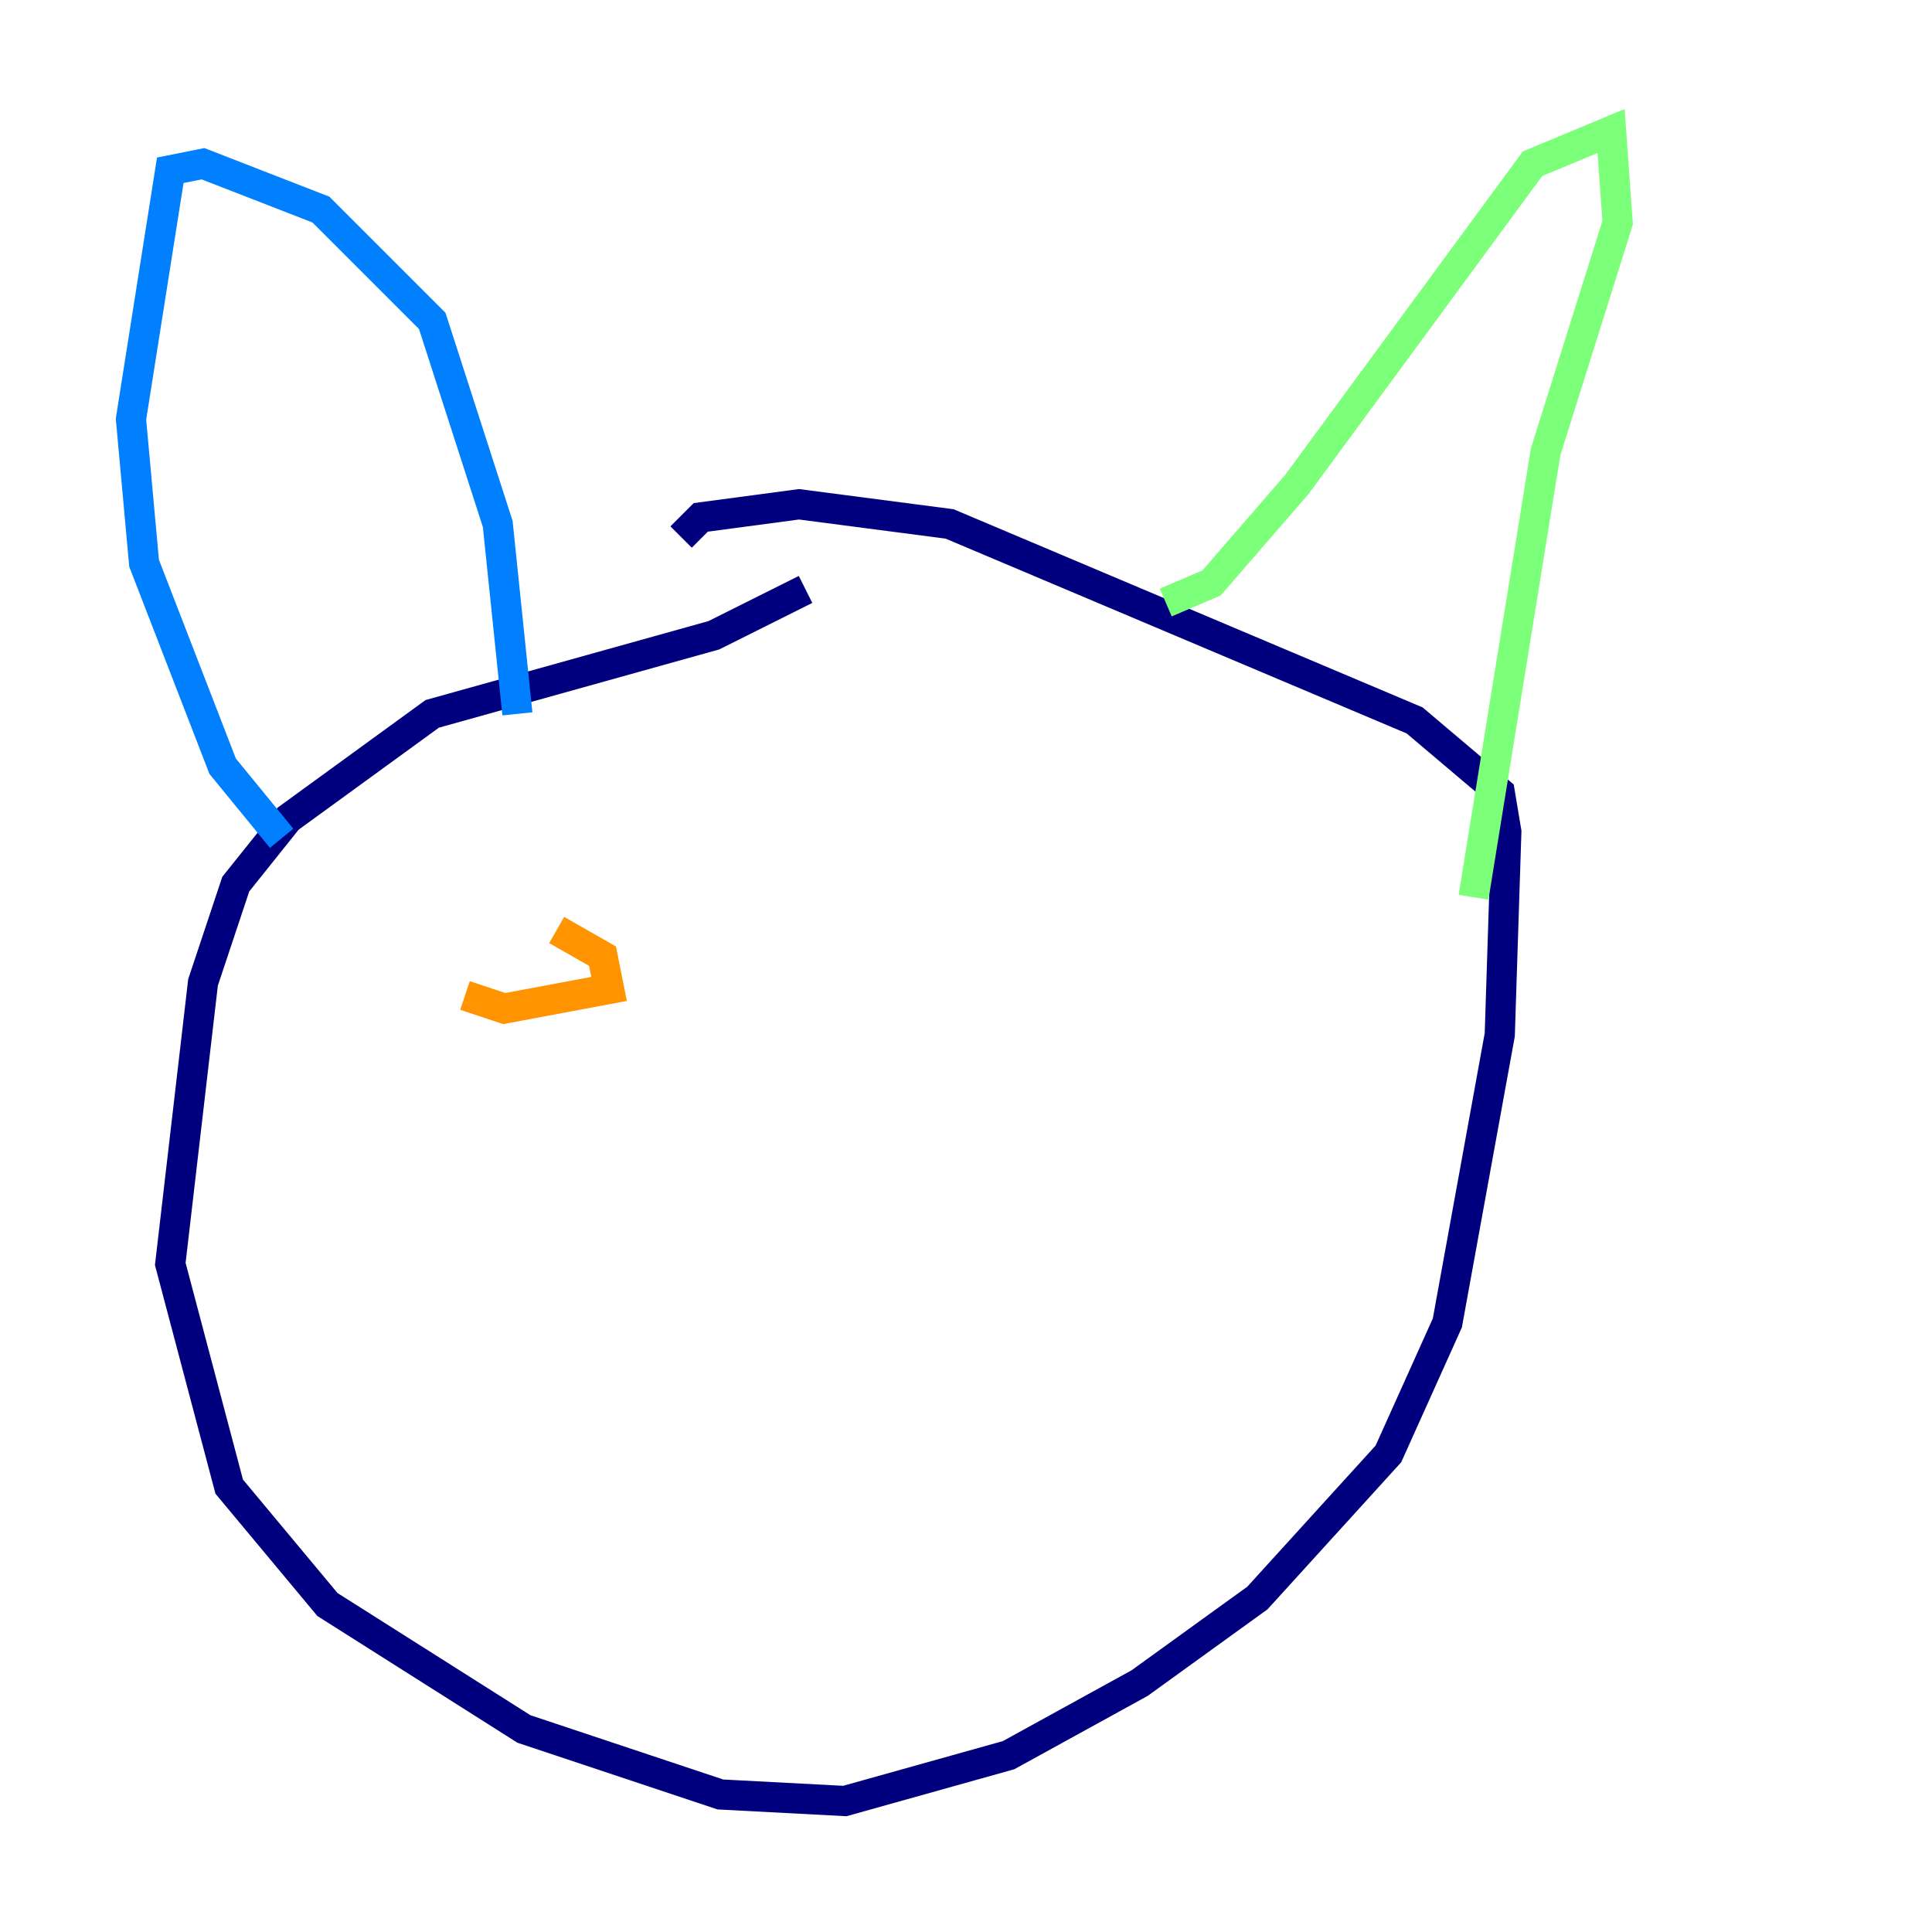 <?xml version="1.0" encoding="utf-8" ?>
<svg baseProfile="tiny" height="128" version="1.2" viewBox="0,0,128,128" width="128" xmlns="http://www.w3.org/2000/svg" xmlns:ev="http://www.w3.org/2001/xml-events" xmlns:xlink="http://www.w3.org/1999/xlink"><defs /><polyline fill="none" points="53.37,39.051 47.295,42.088 28.637,47.295 19.091,54.237 15.62,58.576 13.451,65.085 11.281,83.742 15.186,98.495 21.695,106.305 34.712,114.549 47.729,118.888 55.973,119.322 66.82,116.285 75.498,111.512 83.308,105.871 91.986,96.325 95.891,87.647 99.363,68.556 99.797,55.105 99.363,52.502 93.722,47.729 62.915,34.712 52.936,33.41 46.427,34.278 45.125,35.58" stroke="#00007f" stroke-width="2" /><polyline fill="none" points="18.658,55.539 14.752,50.766 9.546,37.315 8.678,27.77 11.281,11.281 13.451,10.848 21.261,13.885 28.637,21.261 32.976,34.712 34.278,47.295" stroke="#0080ff" stroke-width="2" /><polyline fill="none" points="77.234,39.919 80.271,38.617 85.912,32.108 101.532,10.848 106.739,8.678 107.173,14.752 102.4,29.939 97.627,59.444" stroke="#7cff79" stroke-width="2" /><polyline fill="none" points="36.881,61.614 39.919,63.349 40.352,65.519 33.41,66.82 30.807,65.953" stroke="#ff9400" stroke-width="2" /><polyline fill="none" points="78.102,59.878 78.102,59.878" stroke="#7f0000" stroke-width="2" /></svg>